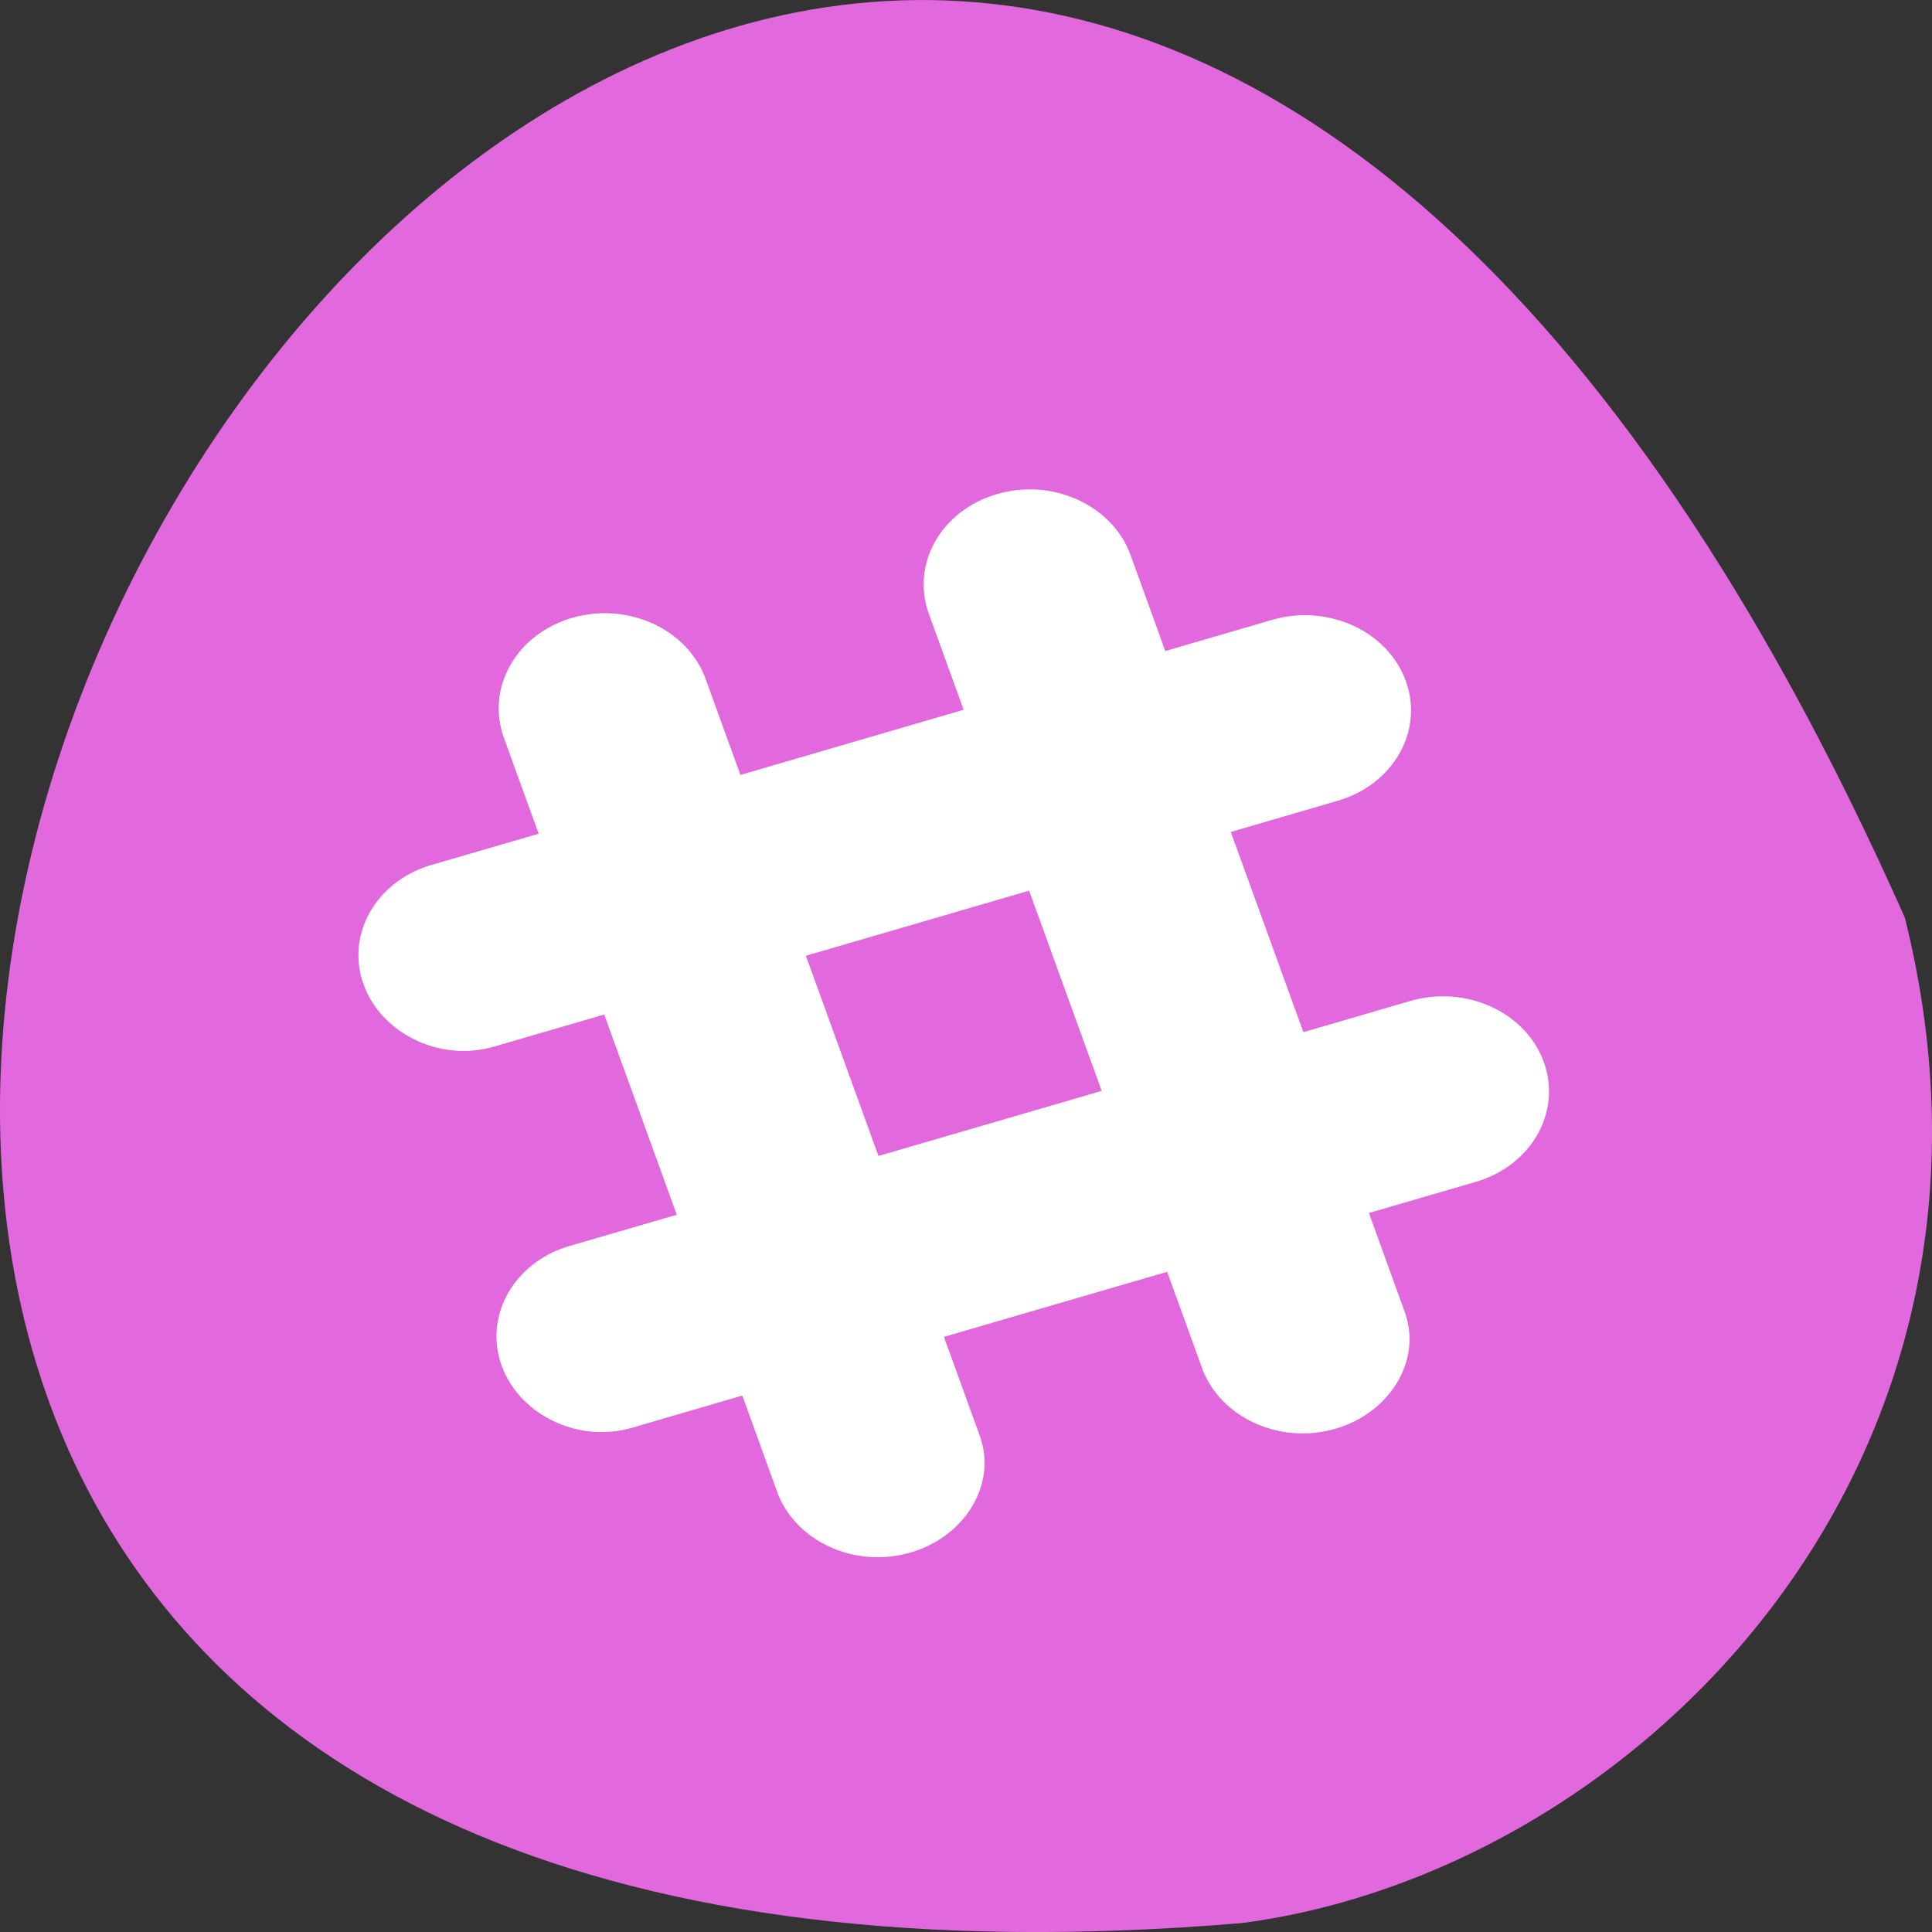 <svg xmlns="http://www.w3.org/2000/svg" viewBox="0 0 256 256"><rect x="0" y="0" width="256" height="256" fill="#333333" stroke="none"/><path d="m 252.396 121.576 c -154.26 -347.01 -431.5 162.11 -87.84 133.24 51.745 -6.753 106.08 -60.23 87.84 -133.24 z" style="fill:#e169dd;color:#000"/><path d="m 137.643,64.893 c -1.822,-0.141 -3.699,0.042 -5.545,0.58 -7.383,2.151 -11.414,9.253 -9.016,15.874 l 4.607,12.698 -29.58,8.638 C 97.091,99.874 93.502,89.97 93.502,89.97 91.104,83.349 83.184,79.72 75.801,81.87 68.418,84.021 64.371,91.138 66.769,97.759 l 4.607,12.712 -14.624,4.259 c -6.894,2.235 -10.767,8.913 -8.708,15.323 2.146,6.692 10.065,10.767 17.393,8.637 0.039,-0.014 11.28,-3.282 14.624,-4.259 l 9.615,26.528 -14.624,4.259 c -6.894,2.235 -10.775,8.92 -8.716,15.337 2.146,6.692 10.065,10.767 17.393,8.637 0.039,-0.014 11.288,-3.297 14.632,-4.273 l 4.749,13.115 c 2.493,6.183 9.939,9.656 17.085,7.81 7.462,-1.924 12.005,-9.027 9.631,-15.598 -0.016,-0.035 -3.66,-10.109 -4.749,-13.101 13.78,-4.018 15.855,-4.634 29.58,-8.623 l 4.749,13.101 c 2.493,6.183 9.947,9.663 17.101,7.817 7.462,-1.924 12.005,-9.027 9.631,-15.598 -0.016,-0.035 -3.66,-10.116 -4.749,-13.115 3.116,-0.905 14.143,-4.117 14.143,-4.117 7.383,-2.151 11.43,-9.267 9.032,-15.888 -2.398,-6.621 -10.317,-10.236 -17.701,-8.086 l -14.159,4.131 c -4.48,-12.359 -5.159,-14.219 -9.615,-26.528 3.124,-0.913 14.159,-4.131 14.159,-4.131 7.383,-2.151 11.43,-9.253 9.032,-15.874 -2.398,-6.621 -10.333,-10.25 -17.716,-8.1 l -14.159,4.131 c -1.018,-2.801 -4.591,-12.698 -4.591,-12.698 -1.798,-4.966 -6.713,-8.256 -12.171,-8.68 z m -1.278,53.127 9.615,26.528 -29.58,8.623 c -4.48,-12.358 -5.159,-14.219 -9.615,-26.528 13.78,-4.018 15.855,-4.626 29.58,-8.623 z" style="fill:#fff"/></svg>